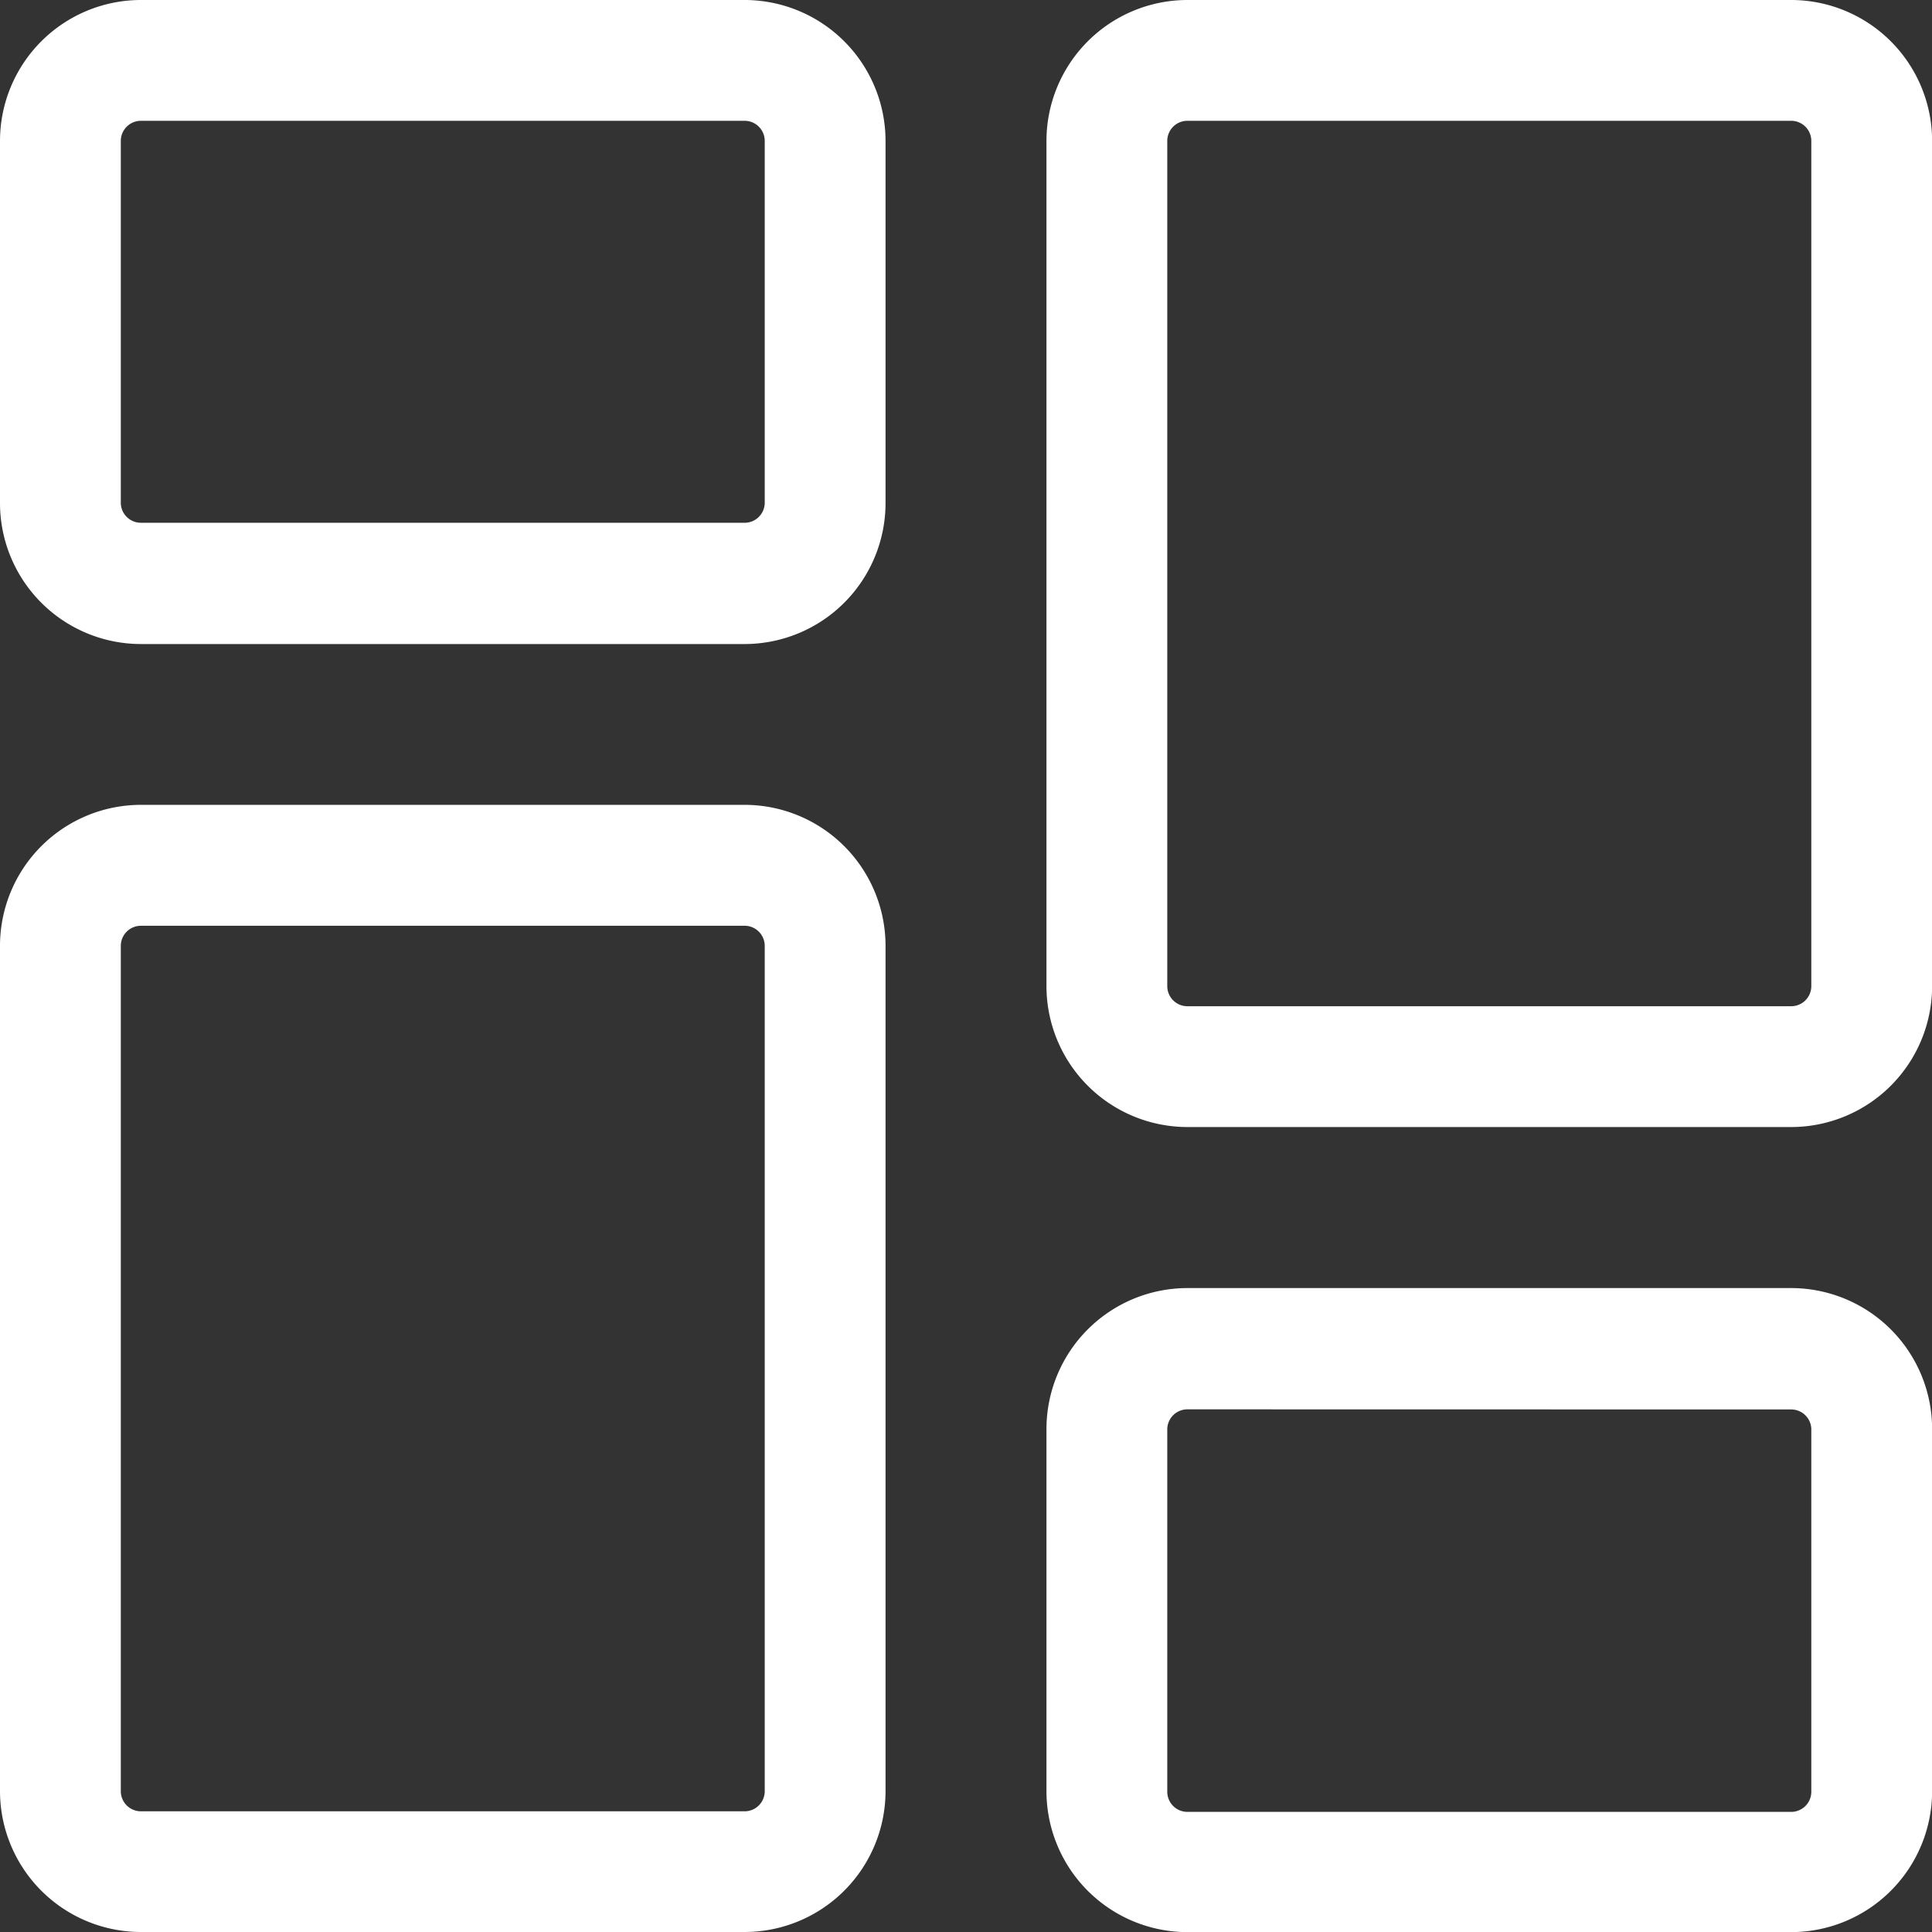 <svg xmlns="http://www.w3.org/2000/svg" width="17" height="17" viewBox="0 0 17 17"><rect x="0" y="0" width="17" height="17" fill="#333333" stroke="none"/><defs><style>.a{fill:#fff;}</style></defs><g transform="translate(0 0)"><path class="a" d="M6.552,5.667H1.24A1.241,1.241,0,0,1,0,4.427V1.24A1.241,1.241,0,0,1,1.24,0H6.552a1.241,1.241,0,0,1,1.24,1.24V4.427A1.241,1.241,0,0,1,6.552,5.667ZM1.24,1.063a.177.177,0,0,0-.177.177V4.427A.177.177,0,0,0,1.24,4.6H6.552a.177.177,0,0,0,.177-.177V1.24a.177.177,0,0,0-.177-.177Zm0,0"/><path class="a" d="M6.552,223.249H1.24A1.241,1.241,0,0,1,0,222.009v-7.438a1.241,1.241,0,0,1,1.24-1.24H6.552a1.241,1.241,0,0,1,1.24,1.24v7.438A1.241,1.241,0,0,1,6.552,223.249ZM1.24,214.395a.177.177,0,0,0-.177.177v7.438a.177.177,0,0,0,.177.177H6.552a.177.177,0,0,0,.177-.177v-7.438a.177.177,0,0,0-.177-.177Zm0,0" transform="translate(0 -206.249)"/><path class="a" d="M283.884,347h-5.312a1.241,1.241,0,0,1-1.24-1.24v-3.187a1.241,1.241,0,0,1,1.24-1.24h5.313a1.241,1.241,0,0,1,1.24,1.24v3.188A1.241,1.241,0,0,1,283.884,347Zm-5.312-4.6a.177.177,0,0,0-.177.177v3.188a.177.177,0,0,0,.177.177h5.313a.177.177,0,0,0,.177-.177v-3.187a.177.177,0,0,0-.177-.177Zm0,0" transform="translate(-268.124 -329.999)"/><path class="a" d="M283.884,9.917h-5.312a1.241,1.241,0,0,1-1.24-1.24V1.24A1.241,1.241,0,0,1,278.572,0h5.313a1.241,1.241,0,0,1,1.24,1.24V8.677A1.241,1.241,0,0,1,283.884,9.917Zm-5.312-8.854a.177.177,0,0,0-.177.177V8.677a.177.177,0,0,0,.177.177h5.313a.177.177,0,0,0,.177-.177V1.24a.177.177,0,0,0-.177-.177Zm0,0" transform="translate(-268.124)"/></g></svg>
